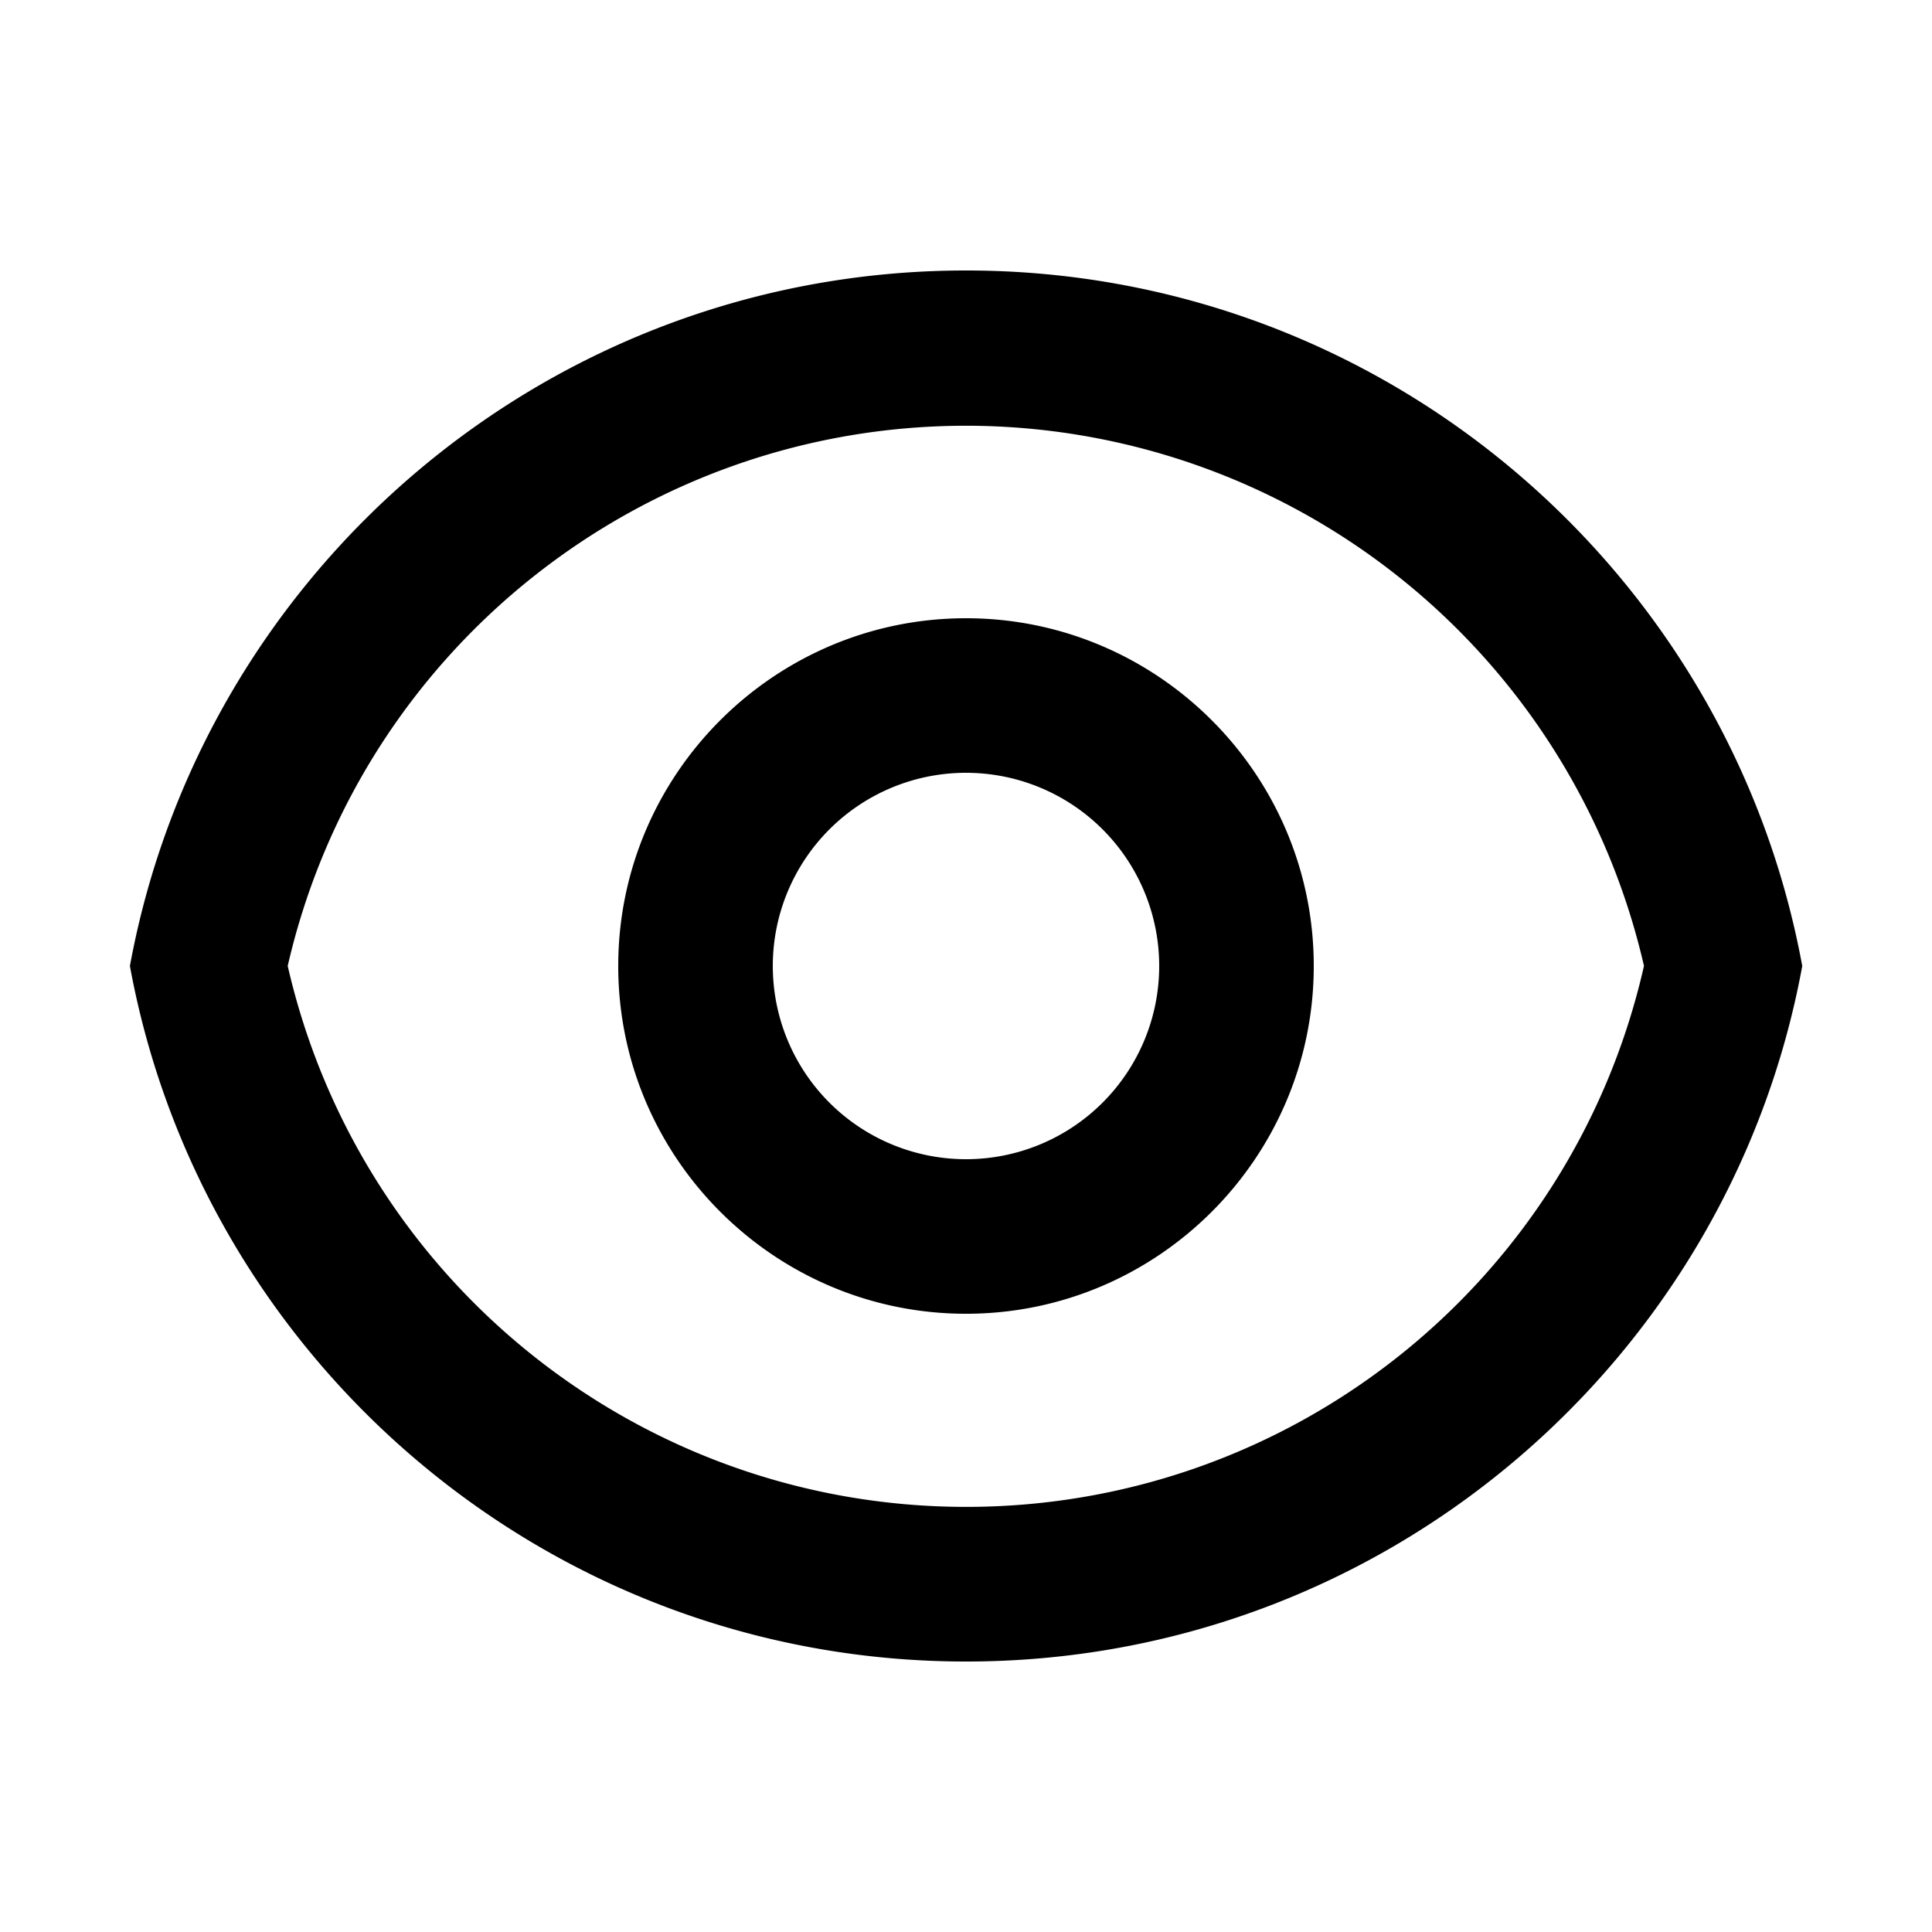 <svg xmlns="http://www.w3.org/2000/svg" width="200" height="200" class="icon" viewBox="0 0 1024 1024"><path d="M512.041 143.36c220.774 0 404.685 158.925 443.187 368.64-38.502 209.715-222.413 368.64-443.187 368.64S107.356 721.715 68.854 512c38.502-209.715 222.413-368.64 443.187-368.64m359.301 368.599a368.845 368.845 0 0 0-359.22-286.31c-172.031 0-321.126 118.784-359.628 286.31 38.502 167.936 187.597 286.72 359.629 286.72s321.126-118.784 359.22-286.72M512 696.32c-101.58 0-184.32-82.74-184.32-184.32S410.42 327.68 512 327.68 696.32 410.42 696.32 512 613.58 696.32 512 696.32M614.4 512a102.4 102.4 0 0 0-204.8 0 102.4 102.4 0 0 0 204.8 0"/></svg>
